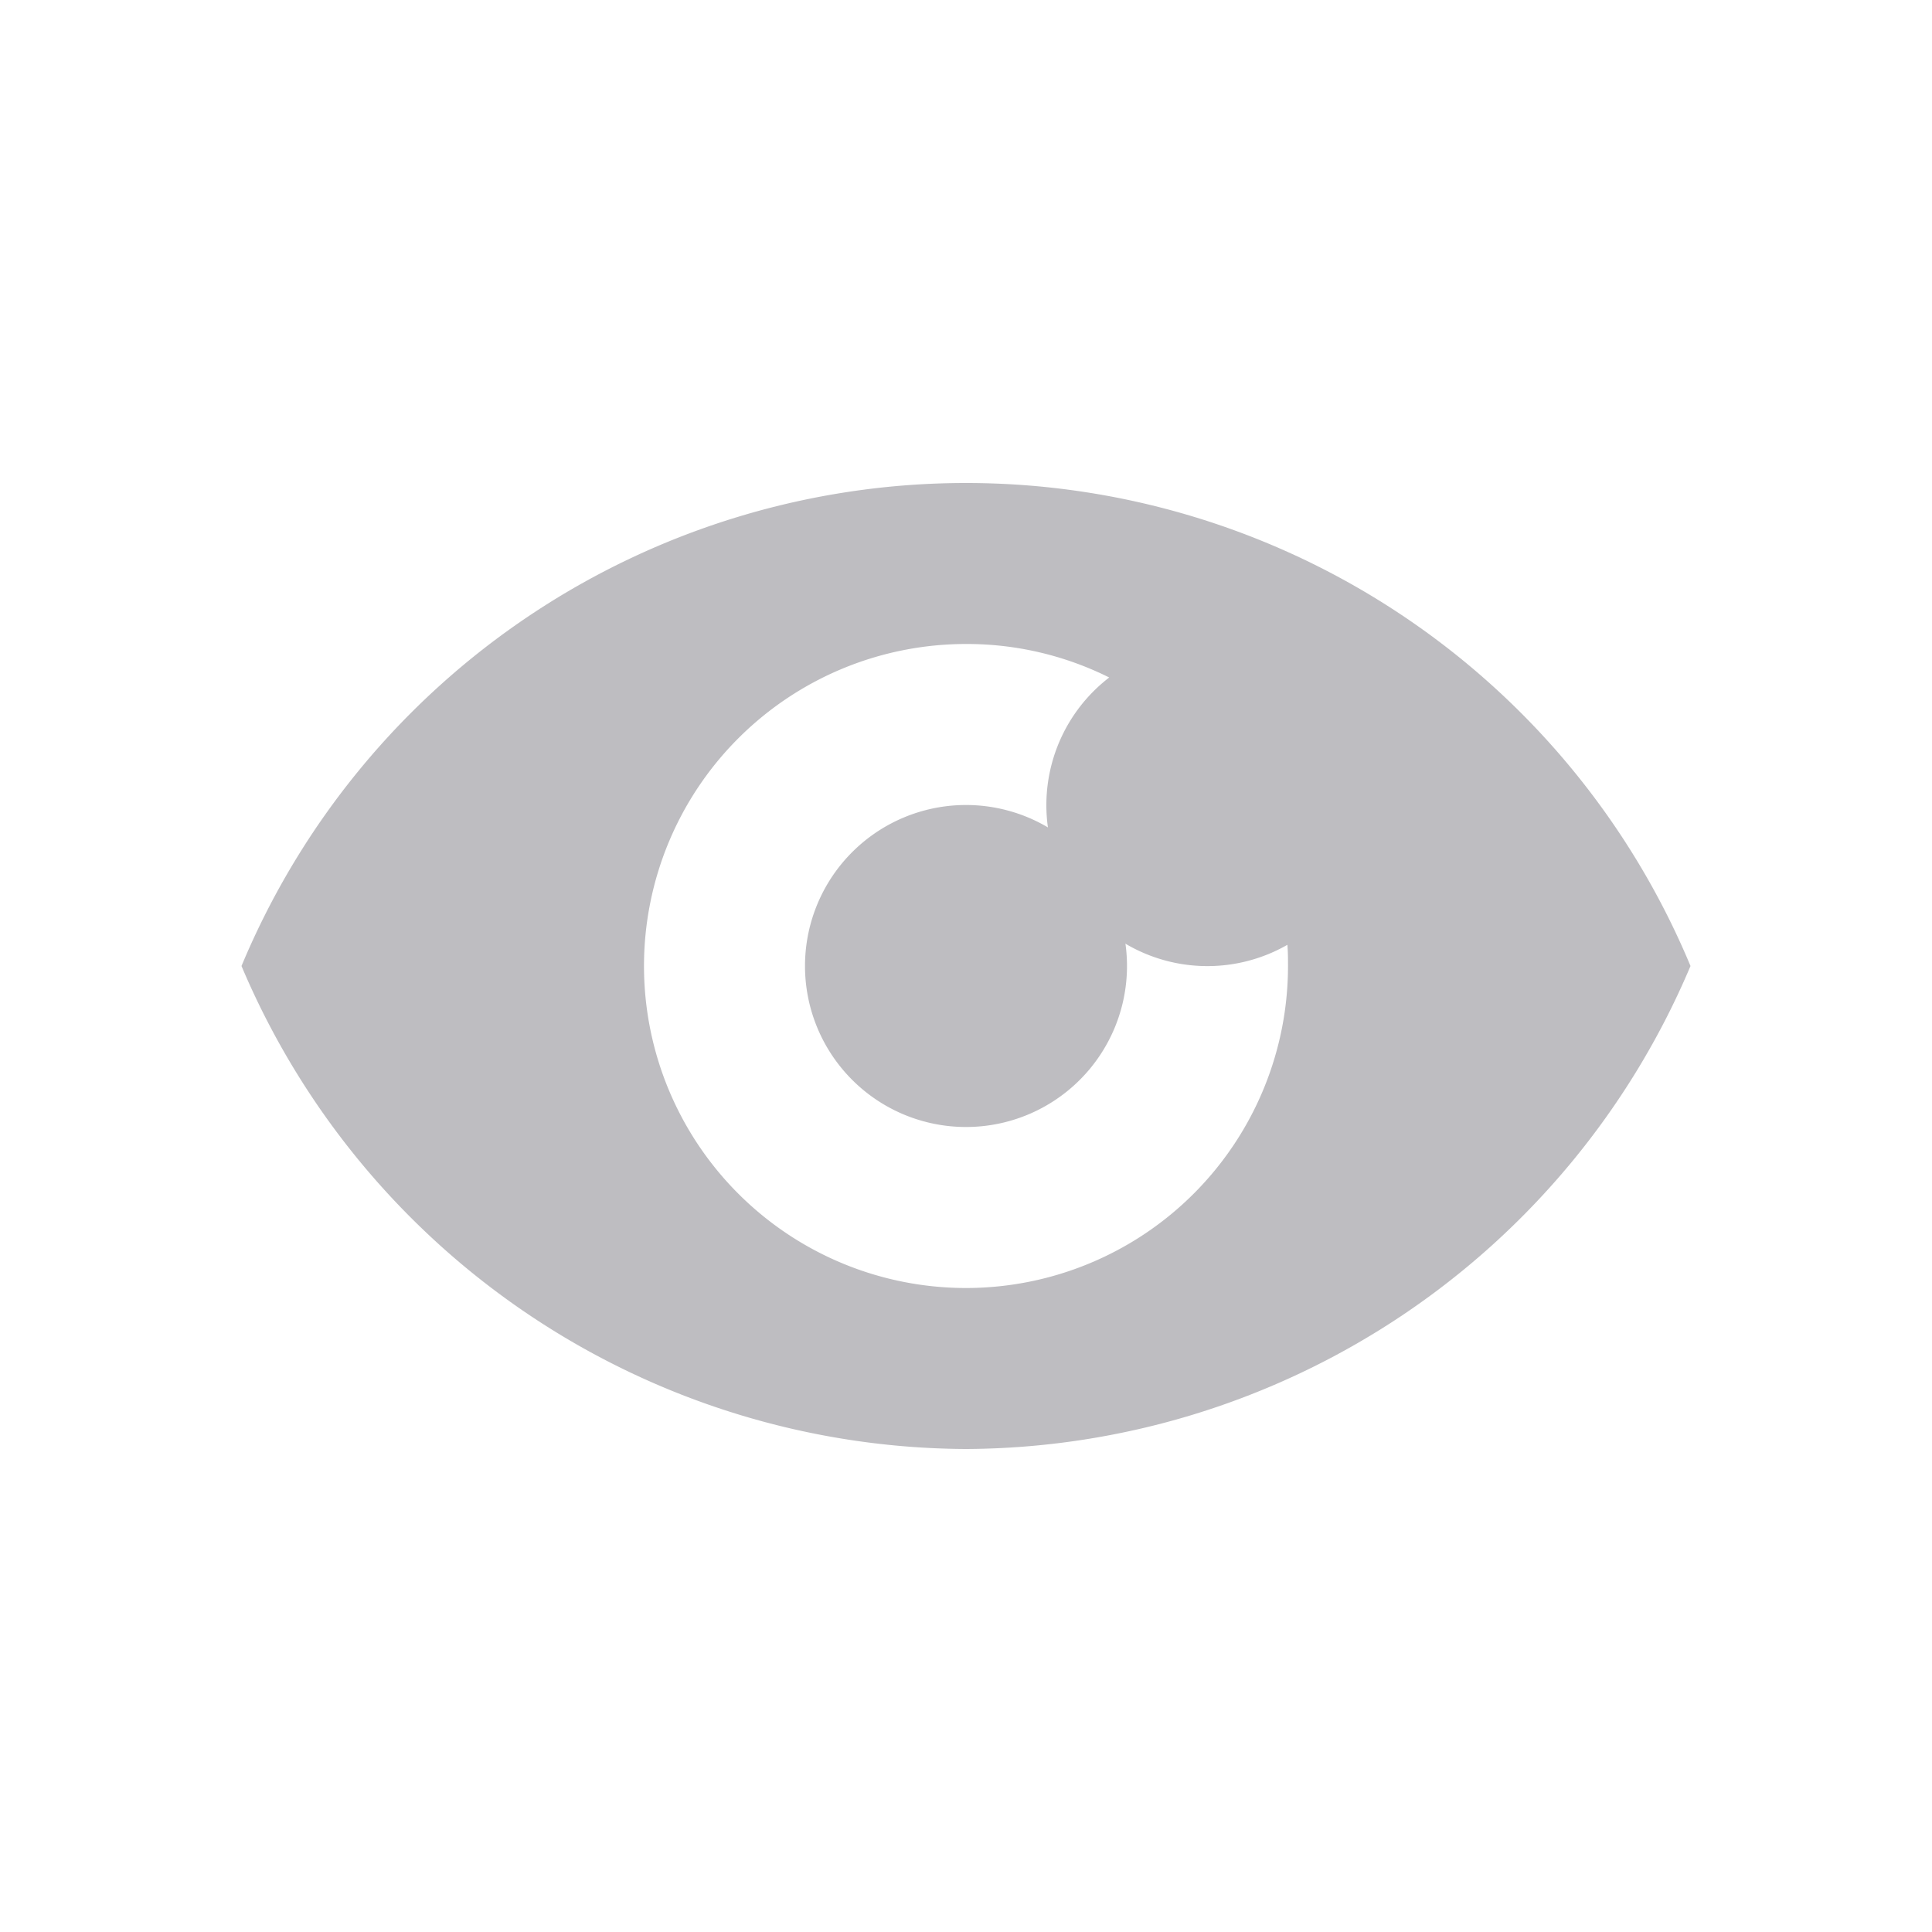 <svg xmlns="http://www.w3.org/2000/svg" width="24" height="24" viewBox="0 0 24 24">
  <g id="Icon_view" opacity="0.3">
    <g id="Icon_view-2" data-name="Icon_view" transform="translate(3 6)">
      <path id="Shape" d="M9,12A9.816,9.816,0,0,1,0,6,9.75,9.75,0,0,1,18,6,9.816,9.816,0,0,1,9,12ZM9,2a4,4,0,1,0,4,4c0-.088,0-.177-.008-.263a2,2,0,0,1-2.213-3.321A3.958,3.958,0,0,0,9,2Z" fill="#242330"/>
      <path id="Path" d="M4,2A2,2,0,1,1,2,0,2,2,0,0,1,4,2Z" transform="translate(7 4)" fill="#242330"/>
    </g>
  </g>
</svg>
